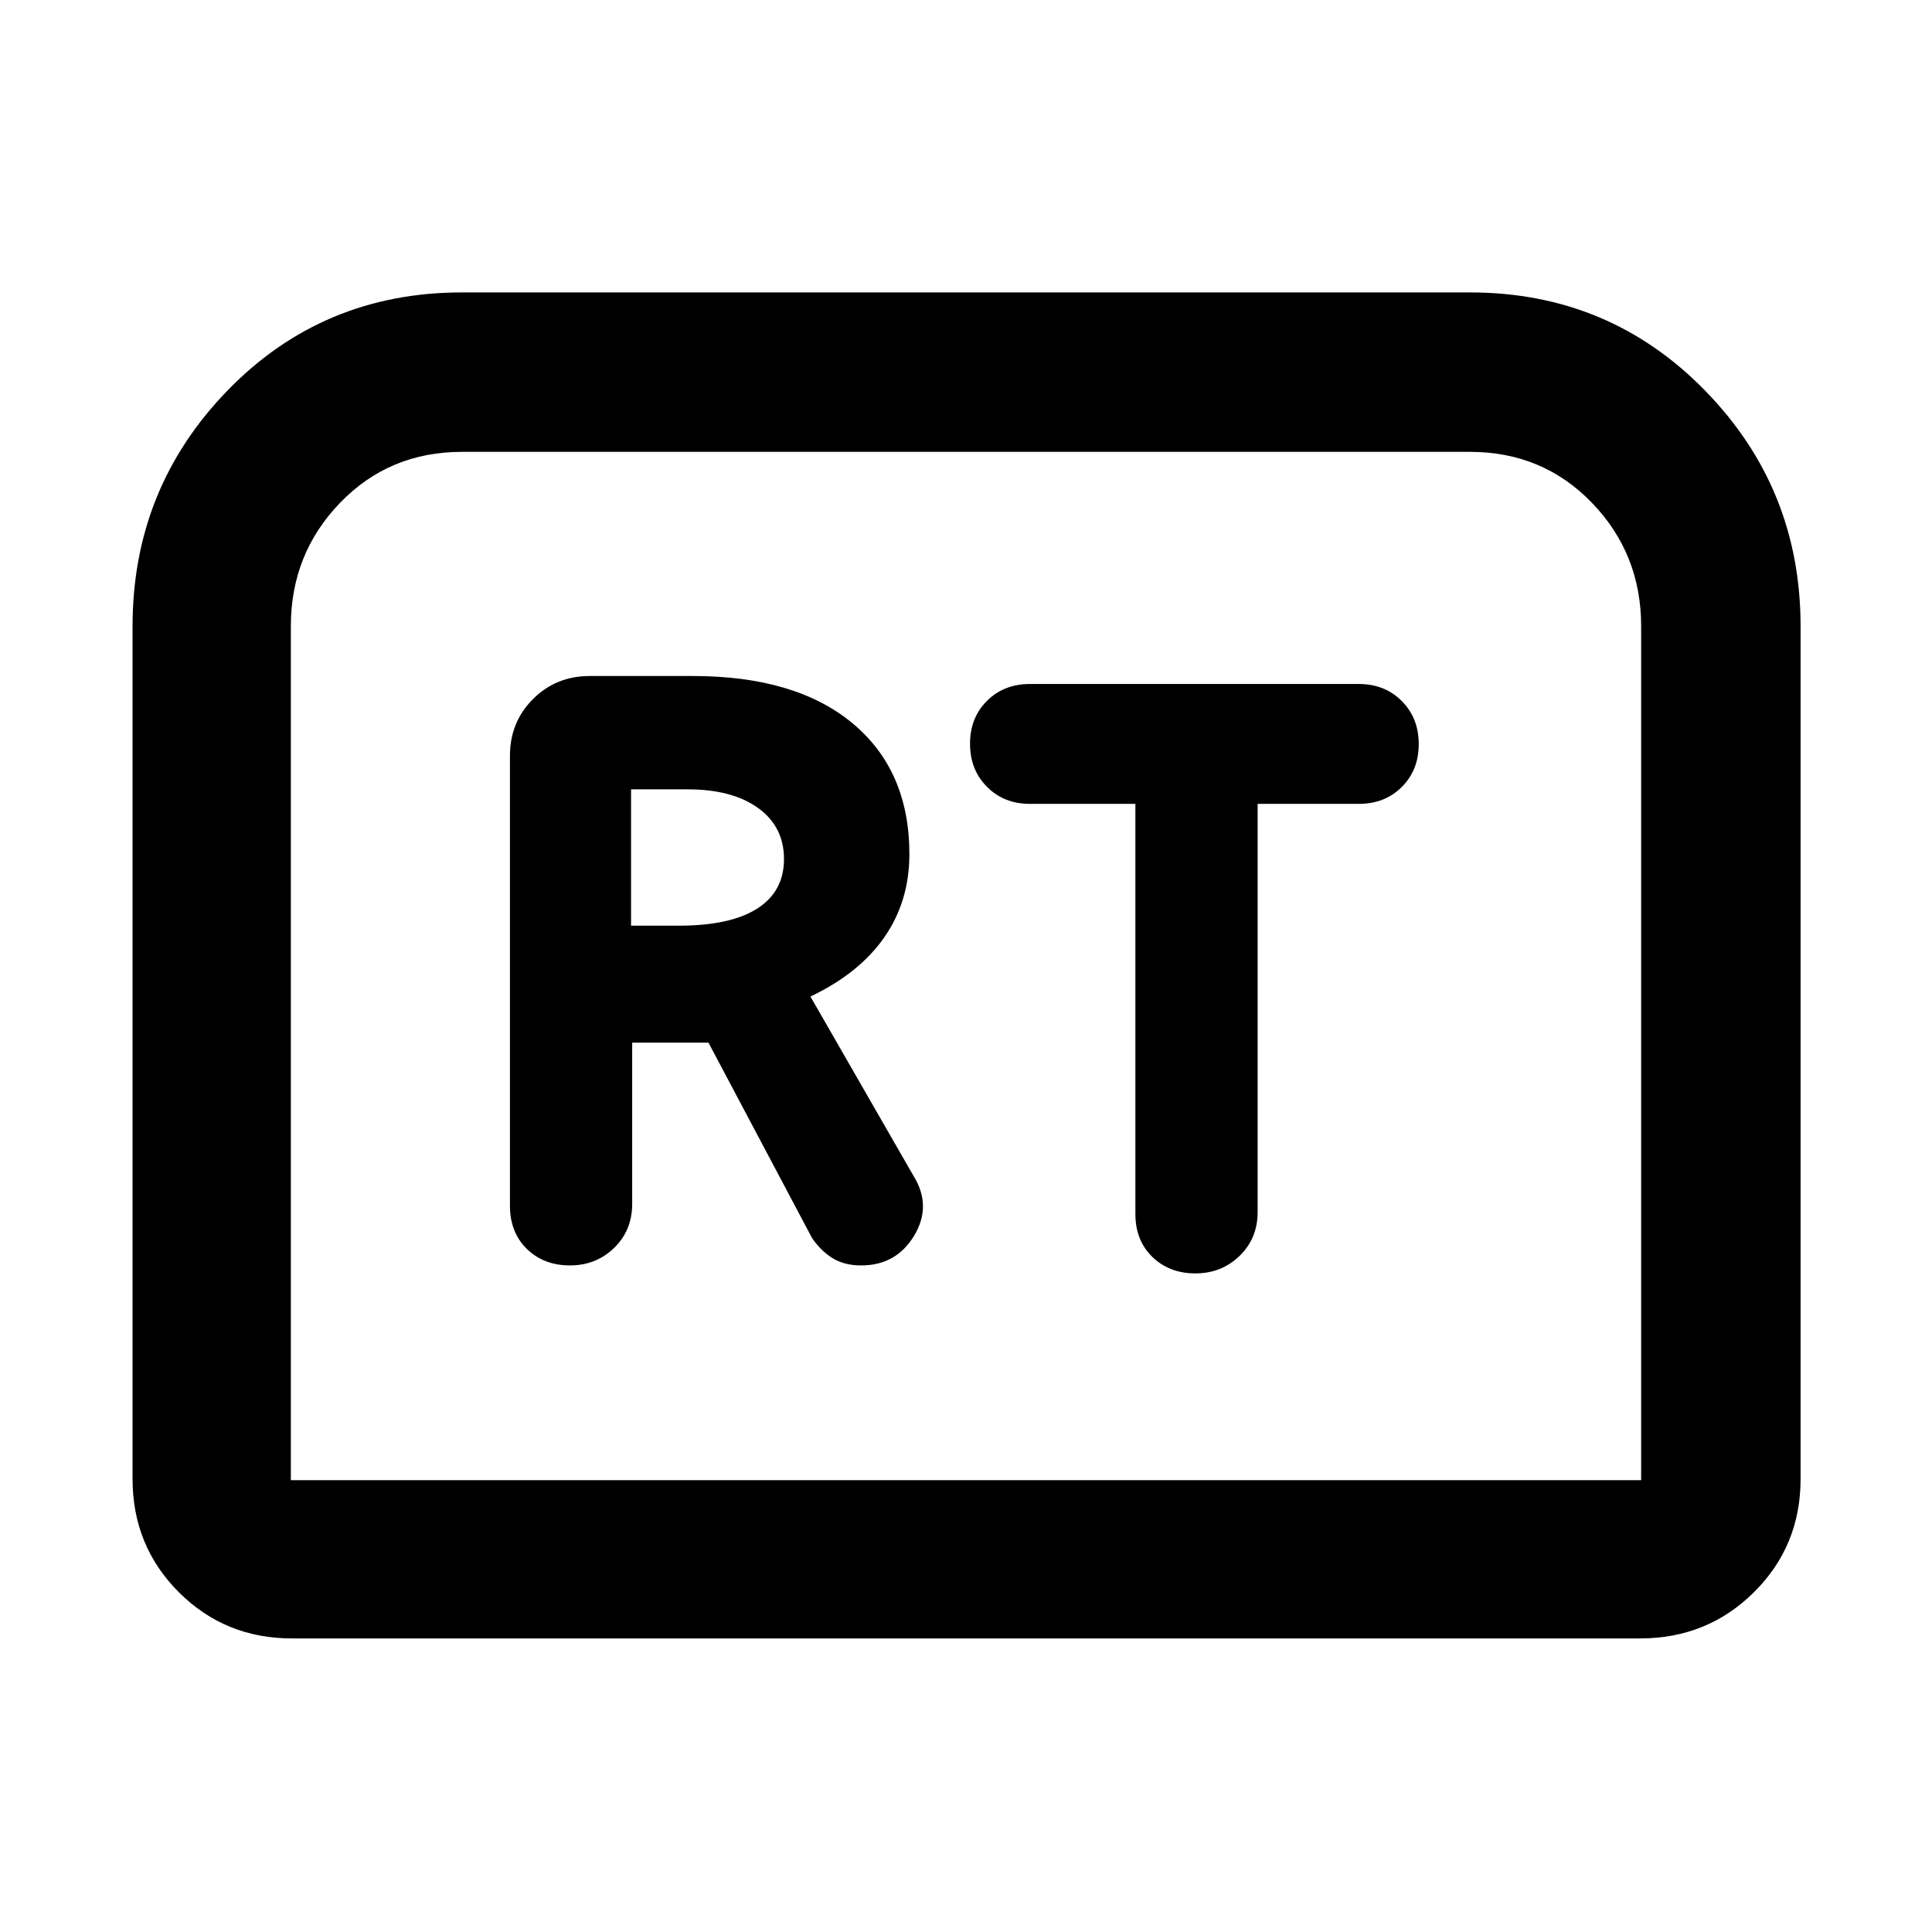 <svg xmlns="http://www.w3.org/2000/svg" height="48" viewBox="0 -960 960 960" width="48"><path d="M283.2-331.22q12.97 0 21.95-8.69 8.98-8.7 8.98-21.96v-80.04h37.91l51.35 96.87q4.03 6.13 9.95 9.98 5.91 3.84 14.57 3.84 17.39 0 26.31-14.76 8.91-14.76-.22-29.59l-51.3-89.26q24.3-11.56 36.73-29.46 12.44-17.9 12.44-41.28 0-41.56-28.26-65.04-28.26-23.48-79.26-23.48H293q-16.71 0-28.16 11.45-11.45 11.46-11.45 28.16v223.61q0 13.26 8.41 21.46 8.42 8.19 21.4 8.19Zm30.37-168.82v-67.74h28.12q22.16 0 35.02 9.28 12.85 9.28 12.85 25.37 0 16.09-13.3 24.59t-38.91 8.5h-23.78Zm280.41 172.78q12.98 0 21.96-8.7 8.97-8.69 8.97-21.75v-202.85h50.26q12.95 0 21.37-8.4 8.42-8.39 8.42-21.3t-8.42-21.39q-8.42-8.48-21.37-8.48H511.78q-12.94 0-21.36 8.39-8.42 8.4-8.42 21.31 0 12.91 8.42 21.39t21.36 8.48h52.39v203.8q0 13.11 8.42 21.3 8.41 8.2 21.39 8.2ZM65.87-225.09v-423.74q0-68.61 47.29-117.24 47.3-48.63 116.45-48.63h500.78q69.09 0 116.7 48.63t47.61 117.24v423.74q0 33.26-23.15 56.24-23.15 22.98-56.64 22.98H145.09q-33.26 0-56.24-22.98-22.98-22.98-22.98-56.24Zm78.65.57h670.96v-424.31q0-35.98-24.44-61.31-24.44-25.34-60.65-25.34H229.61q-36.21 0-60.65 25.34-24.44 25.33-24.44 61.31v424.31Zm0 0h670.96-670.96Z"/></svg>